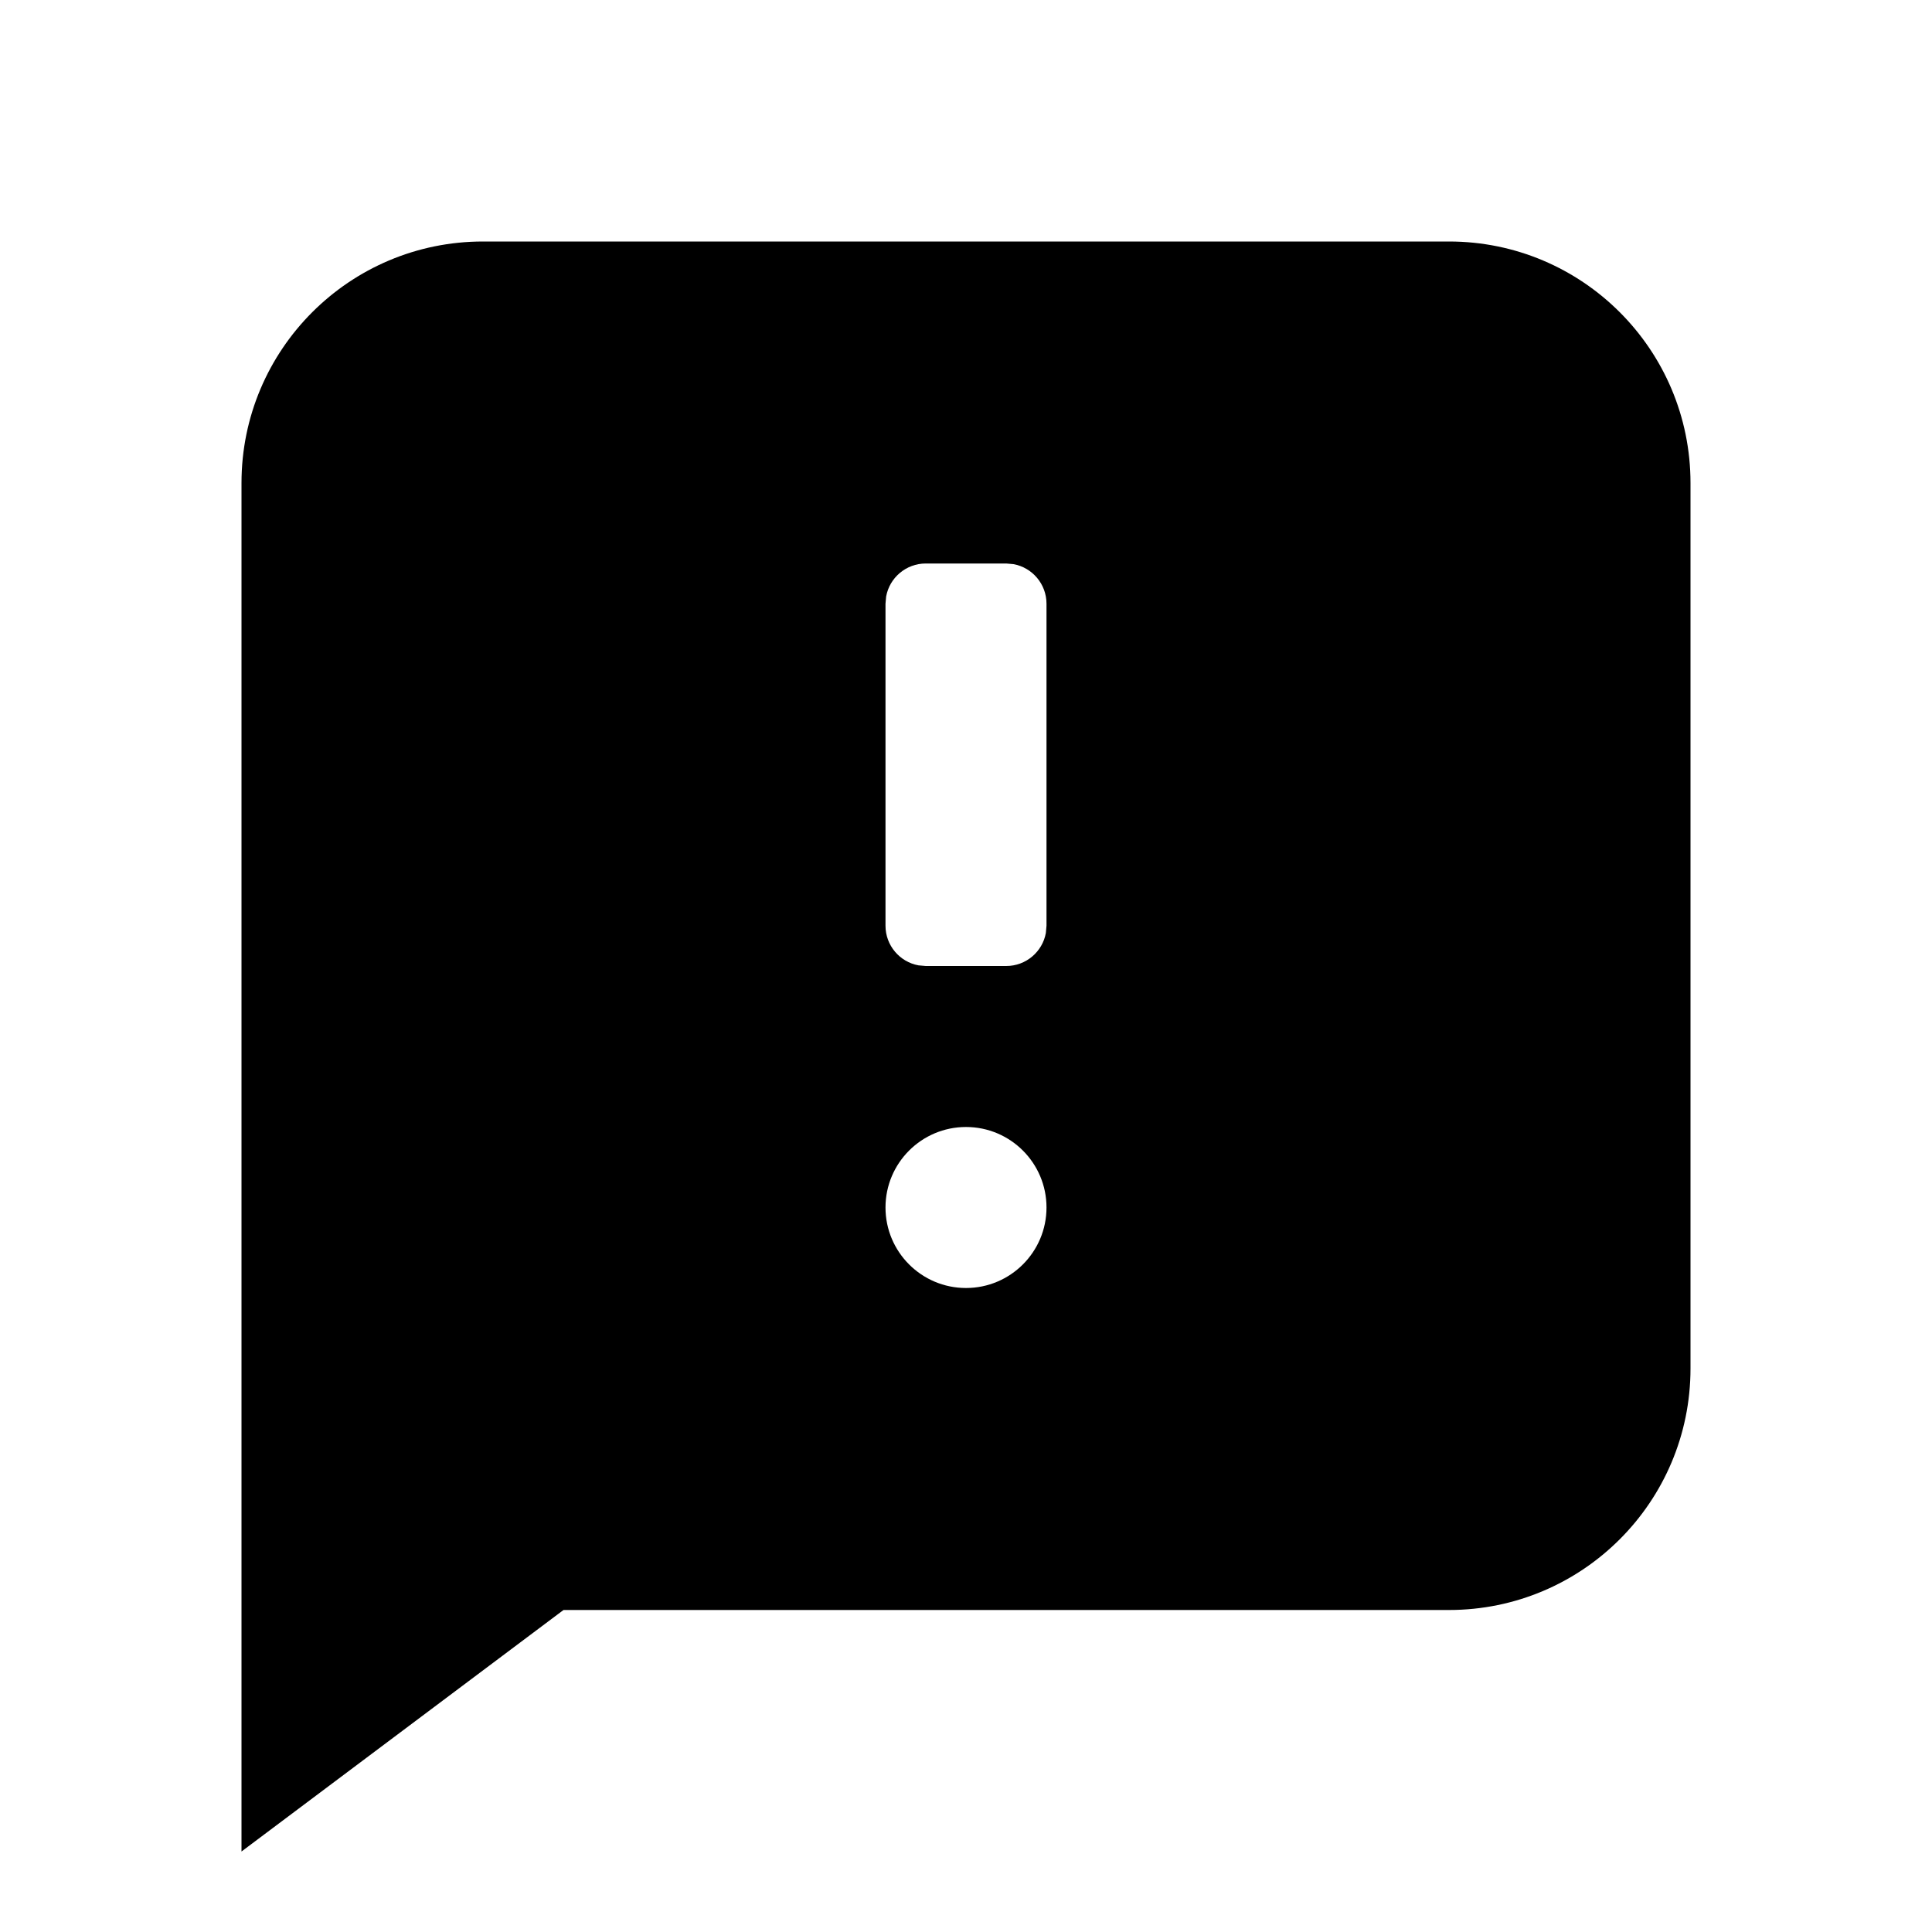 <svg width="24" height="24" viewBox="0 0 24 24" fill="none" xmlns="http://www.w3.org/2000/svg">
<g id="n-icon-feedback-alt">
<path id="Shape" fill-rule="evenodd" clip-rule="evenodd" d="M18 3C19.657 3 21 4.343 21 6V17C21 18.657 19.657 20 18 20H7L3 23V6C3 4.343 4.343 3 6 3H18ZM12 14C11.448 14 11 14.448 11 15C11 15.552 11.448 16 12 16C12.552 16 13 15.552 13 15C13 14.448 12.552 14 12 14ZM11.5 7H12.5L12.59 7.008C12.823 7.05 13 7.255 13 7.5V11.5L12.992 11.59C12.95 11.823 12.745 12 12.5 12H11.5L11.41 11.992C11.177 11.95 11 11.745 11 11.5V7.5L11.008 7.41C11.05 7.177 11.255 7 11.5 7Z" fill="black"/>
</g>
</svg>
